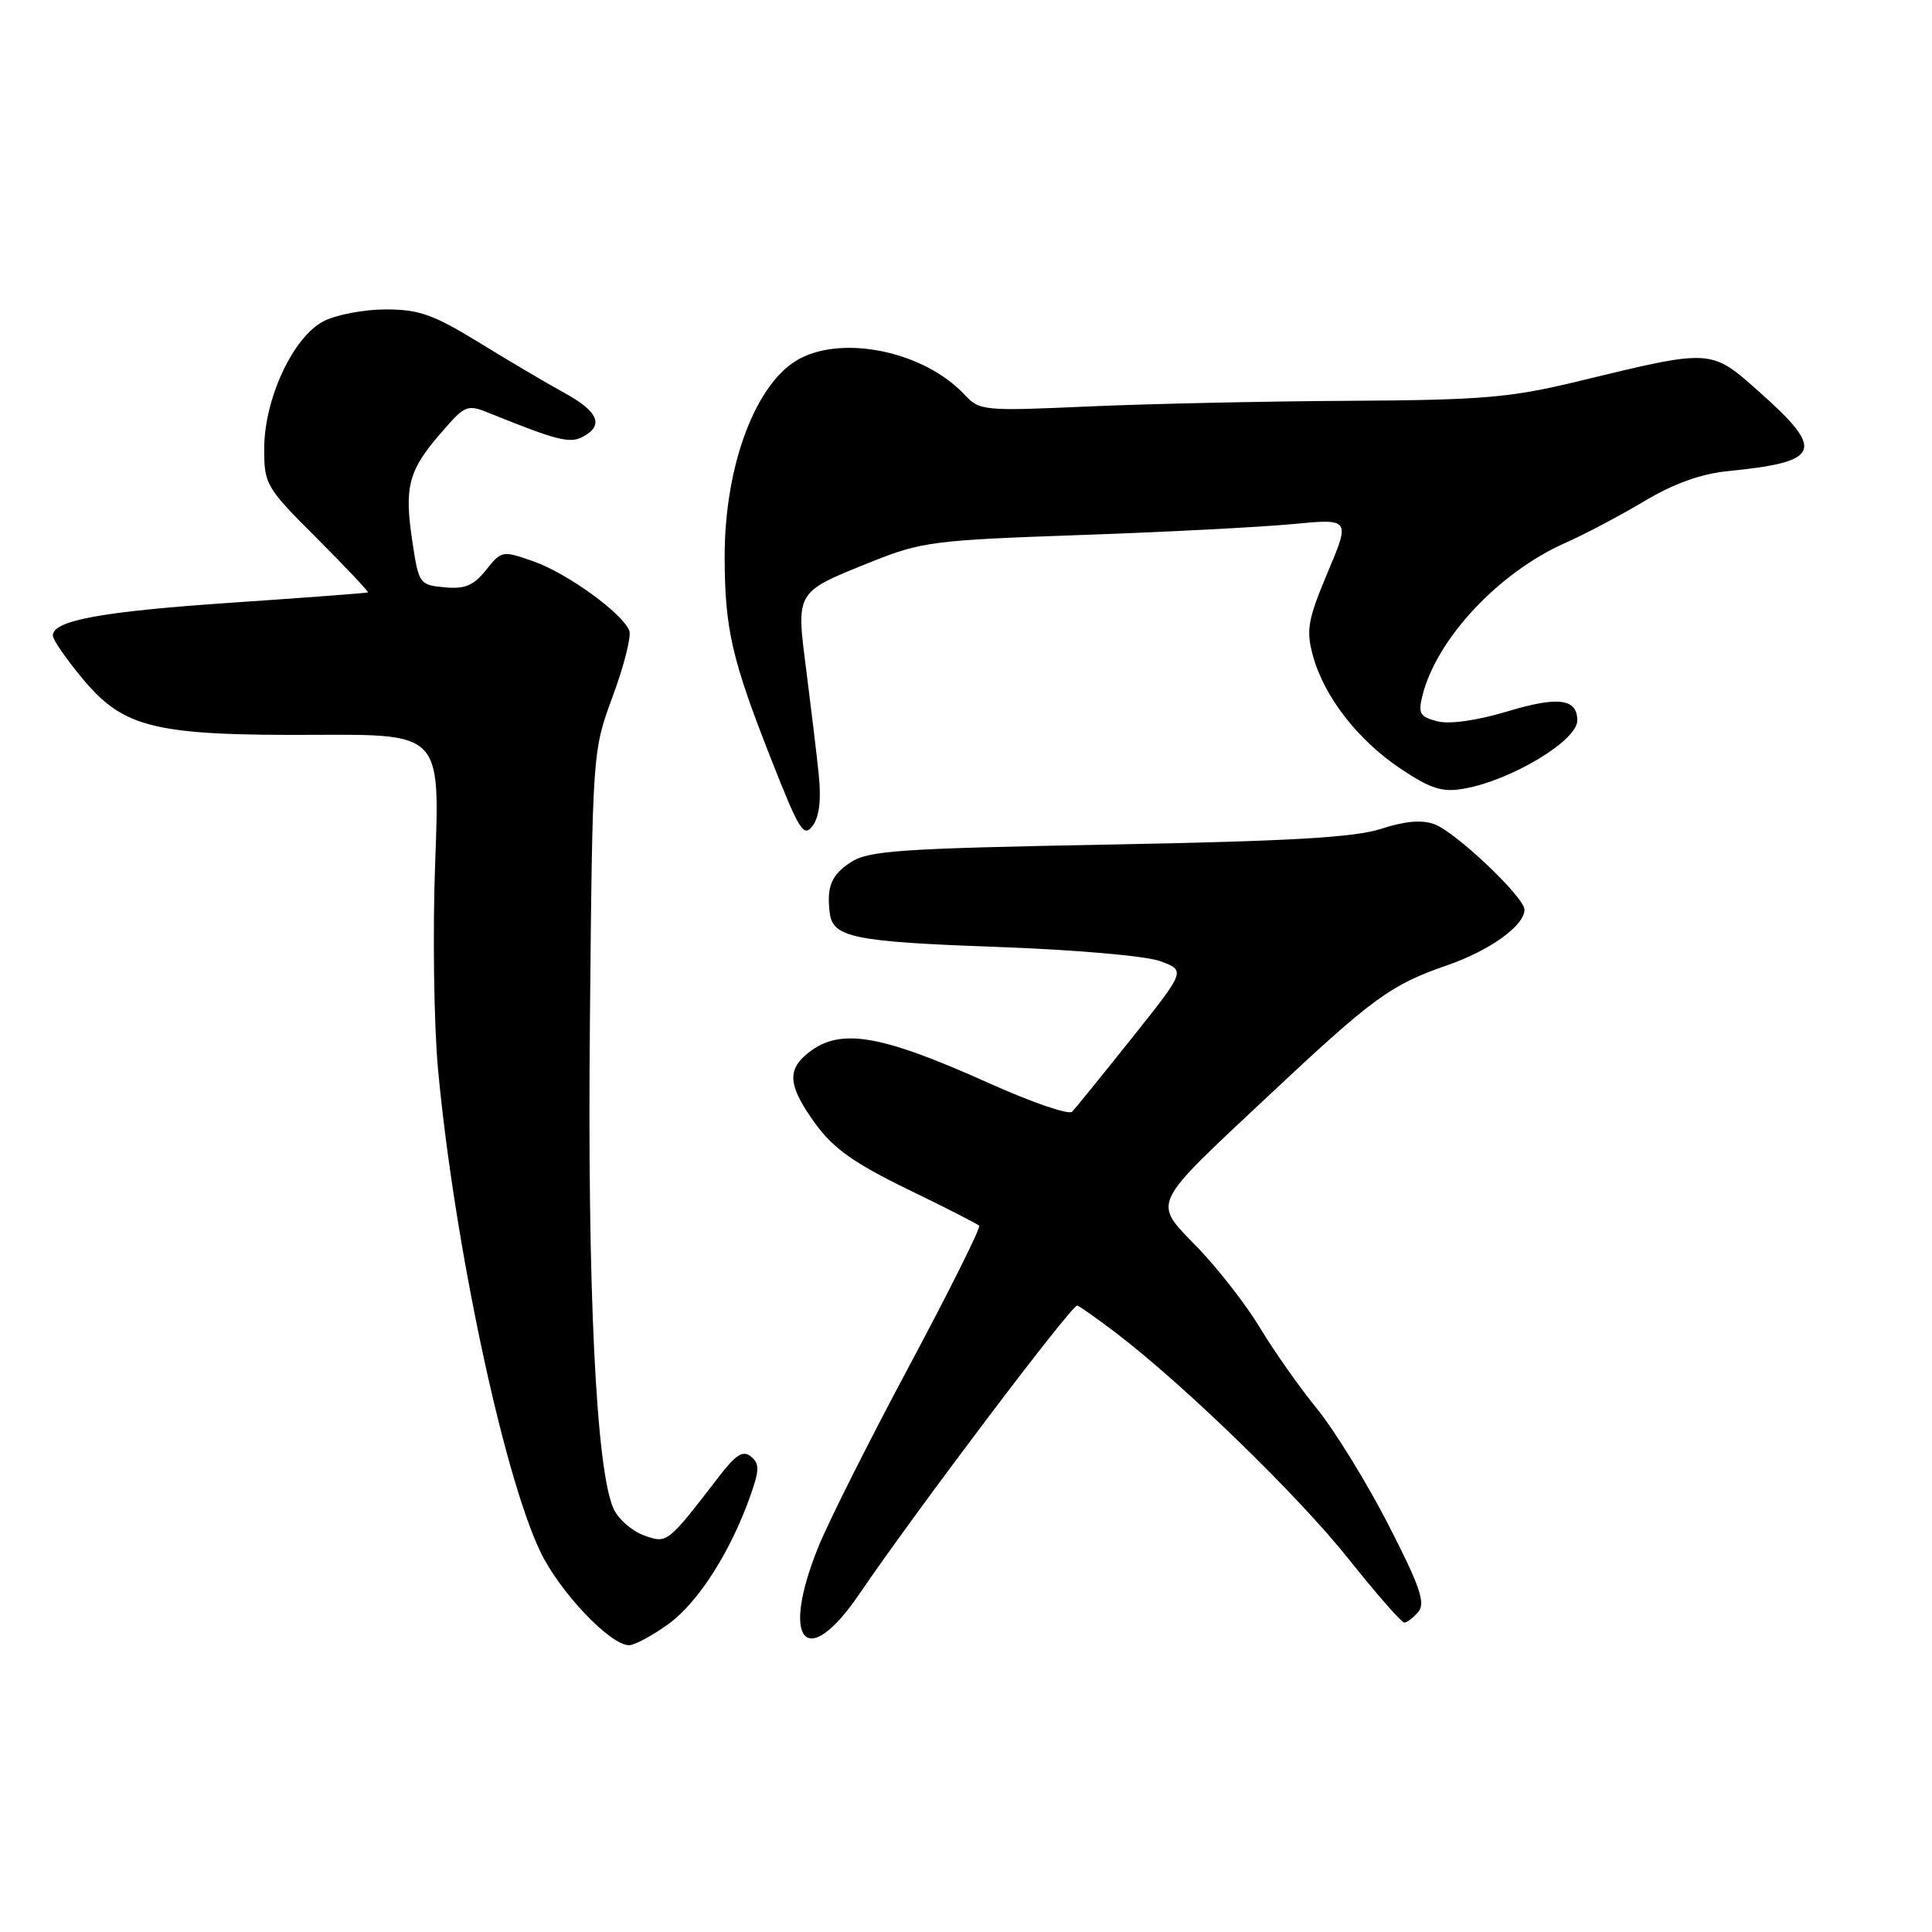 <?xml version="1.0" encoding="UTF-8" standalone="no"?>
<!DOCTYPE svg PUBLIC "-//W3C//DTD SVG 1.1//EN" "http://www.w3.org/Graphics/SVG/1.1/DTD/svg11.dtd" >
<svg xmlns="http://www.w3.org/2000/svg" xmlns:xlink="http://www.w3.org/1999/xlink" version="1.1" viewBox="0 0 256 256">
 <g >
 <path fill="currentColor"
d=" M 88.60 215.17 C 92.53 212.32 96.82 205.59 99.44 198.16 C 100.63 194.79 100.65 193.95 99.52 193.01 C 98.46 192.14 97.55 192.70 95.33 195.57 C 88.38 204.59 88.44 204.54 85.36 203.46 C 83.79 202.90 81.98 201.34 81.33 199.98 C 78.99 195.03 77.81 170.84 78.17 135.00 C 78.51 99.50 78.51 99.50 81.21 92.21 C 82.69 88.20 83.67 84.32 83.39 83.58 C 82.51 81.28 75.21 75.99 70.76 74.41 C 66.56 72.93 66.47 72.94 64.40 75.53 C 62.74 77.60 61.60 78.08 58.90 77.82 C 55.58 77.51 55.48 77.36 54.64 71.76 C 53.55 64.52 54.11 62.36 58.36 57.45 C 61.73 53.56 61.84 53.52 65.14 54.86 C 73.86 58.38 75.52 58.79 77.24 57.87 C 80.07 56.35 79.29 54.53 74.75 52.04 C 72.41 50.76 67.31 47.75 63.42 45.35 C 57.43 41.68 55.52 41.00 51.12 41.00 C 48.25 41.00 44.54 41.70 42.87 42.57 C 38.84 44.65 35.02 52.84 35.01 59.42 C 35.00 64.19 35.22 64.57 42.00 71.34 C 45.85 75.19 48.88 78.41 48.75 78.50 C 48.61 78.58 40.55 79.19 30.83 79.85 C 13.44 81.03 7.00 82.21 7.00 84.21 C 7.00 84.77 8.81 87.38 11.01 90.01 C 16.44 96.50 20.57 97.48 41.90 97.37 C 58.30 97.29 58.30 97.29 57.67 114.07 C 57.32 123.30 57.49 135.72 58.04 141.68 C 60.17 164.57 66.63 195.12 71.56 205.53 C 74.07 210.85 80.84 218.00 83.35 218.00 C 84.09 218.00 86.45 216.73 88.60 215.17 Z  M 113.84 211.25 C 121.24 200.37 141.91 173.00 142.73 173.00 C 142.94 173.00 145.23 174.61 147.81 176.57 C 156.85 183.45 172.09 198.25 178.71 206.59 C 182.39 211.21 185.71 215.00 186.08 215.00 C 186.45 215.00 187.29 214.35 187.95 213.56 C 188.91 212.40 188.13 210.13 183.95 202.00 C 181.09 196.43 176.84 189.54 174.51 186.67 C 172.17 183.80 168.79 178.99 166.98 175.98 C 165.17 172.97 161.46 168.18 158.72 165.34 C 152.68 159.08 152.21 160.09 168.21 145.07 C 181.88 132.25 184.30 130.48 191.66 127.94 C 197.37 125.98 202.00 122.66 202.00 120.54 C 202.00 118.89 192.89 110.24 190.06 109.21 C 188.40 108.60 186.15 108.80 183.06 109.81 C 179.58 110.96 171.04 111.46 146.95 111.91 C 119.06 112.43 115.09 112.71 112.70 114.27 C 110.15 115.95 109.51 117.51 109.95 121.00 C 110.35 124.21 113.19 124.79 131.80 125.46 C 142.54 125.85 151.91 126.66 153.80 127.38 C 157.10 128.62 157.10 128.62 149.97 137.56 C 146.05 142.48 142.49 146.86 142.06 147.31 C 141.63 147.76 136.72 146.07 131.15 143.57 C 116.29 136.89 111.05 136.08 106.75 139.80 C 104.26 141.95 104.57 144.10 108.05 148.91 C 110.41 152.16 113.15 154.11 120.20 157.55 C 125.21 159.98 129.51 162.17 129.75 162.41 C 129.98 162.65 125.84 170.96 120.54 180.88 C 115.23 190.80 109.79 201.62 108.45 204.94 C 103.35 217.49 106.82 221.56 113.84 211.25 Z  M 108.48 102.55 C 108.19 99.77 107.44 93.54 106.82 88.69 C 105.49 78.27 105.34 78.51 115.50 74.43 C 122.08 71.79 123.73 71.57 143.00 70.90 C 154.28 70.51 166.97 69.85 171.21 69.45 C 178.93 68.71 178.93 68.71 175.92 75.86 C 173.29 82.12 173.05 83.47 173.96 86.85 C 175.42 92.28 179.95 98.11 185.63 101.89 C 189.64 104.55 191.12 105.01 194.00 104.50 C 200.29 103.38 209.00 98.13 209.00 95.47 C 209.00 92.57 206.49 92.24 199.82 94.24 C 195.75 95.47 192.11 95.99 190.48 95.58 C 188.16 95.00 187.89 94.55 188.47 92.21 C 190.34 84.66 198.58 75.84 207.45 71.92 C 209.98 70.80 214.68 68.32 217.88 66.41 C 221.86 64.04 225.42 62.77 229.10 62.41 C 241.26 61.20 241.86 59.71 233.25 52.05 C 226.63 46.16 227.03 46.18 208.96 50.56 C 200.09 52.70 196.43 53.01 178.69 53.11 C 167.58 53.17 152.06 53.51 144.19 53.86 C 130.25 54.48 129.82 54.44 127.77 52.26 C 122.55 46.69 112.04 44.38 106.05 47.48 C 100.20 50.50 95.98 61.62 96.02 73.93 C 96.06 83.41 96.97 87.36 102.19 100.62 C 105.92 110.10 106.50 111.03 107.69 109.41 C 108.57 108.20 108.84 105.92 108.48 102.55 Z "/>
</g>
</svg>